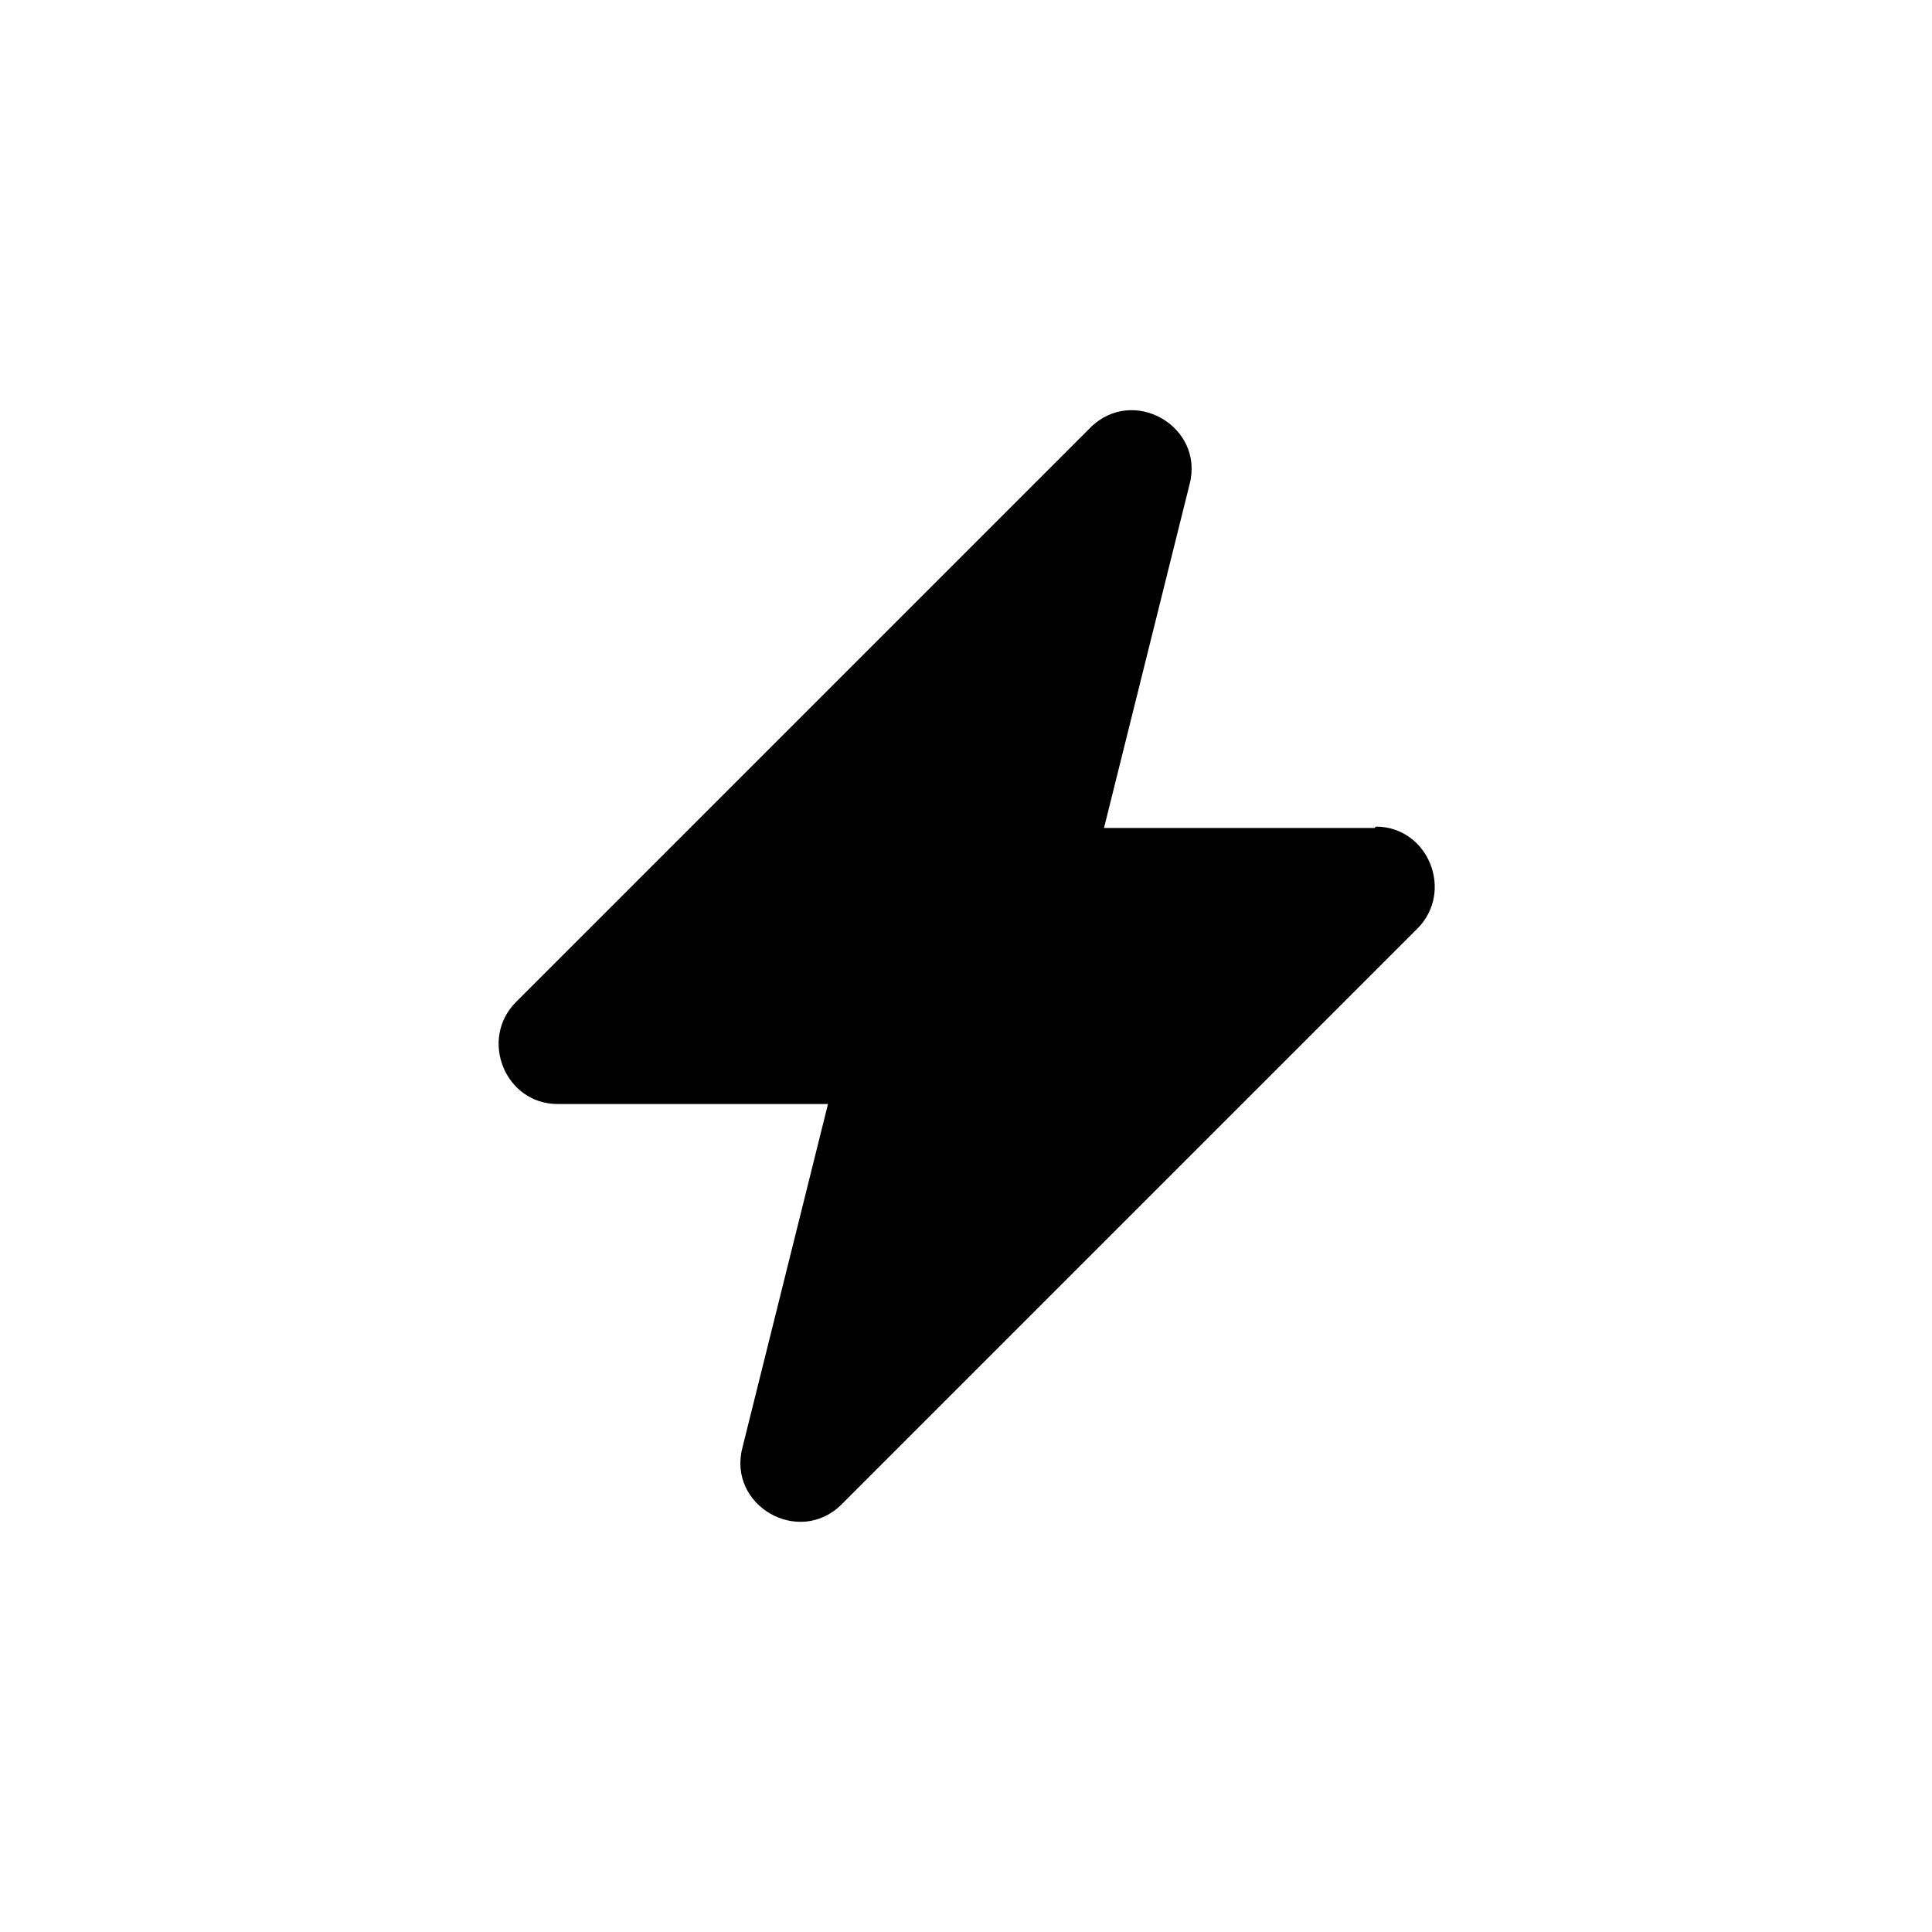 <?xml version="1.0" encoding="UTF-8"?><svg id="Layer_1" xmlns="http://www.w3.org/2000/svg" width="14" height="14" viewBox="0 0 14 14"><path fill="currentColor" d="M9.96,6h-1.96l.62-2.49c.11-.42-.41-.72-.72-.41L3.74,7.26c-.27.27-.08.74.3.74h1.96s-.62,2.49-.62,2.49c-.11.42.41.72.72.41l4.17-4.17c.27-.27.08-.74-.3-.74Z"/></svg>